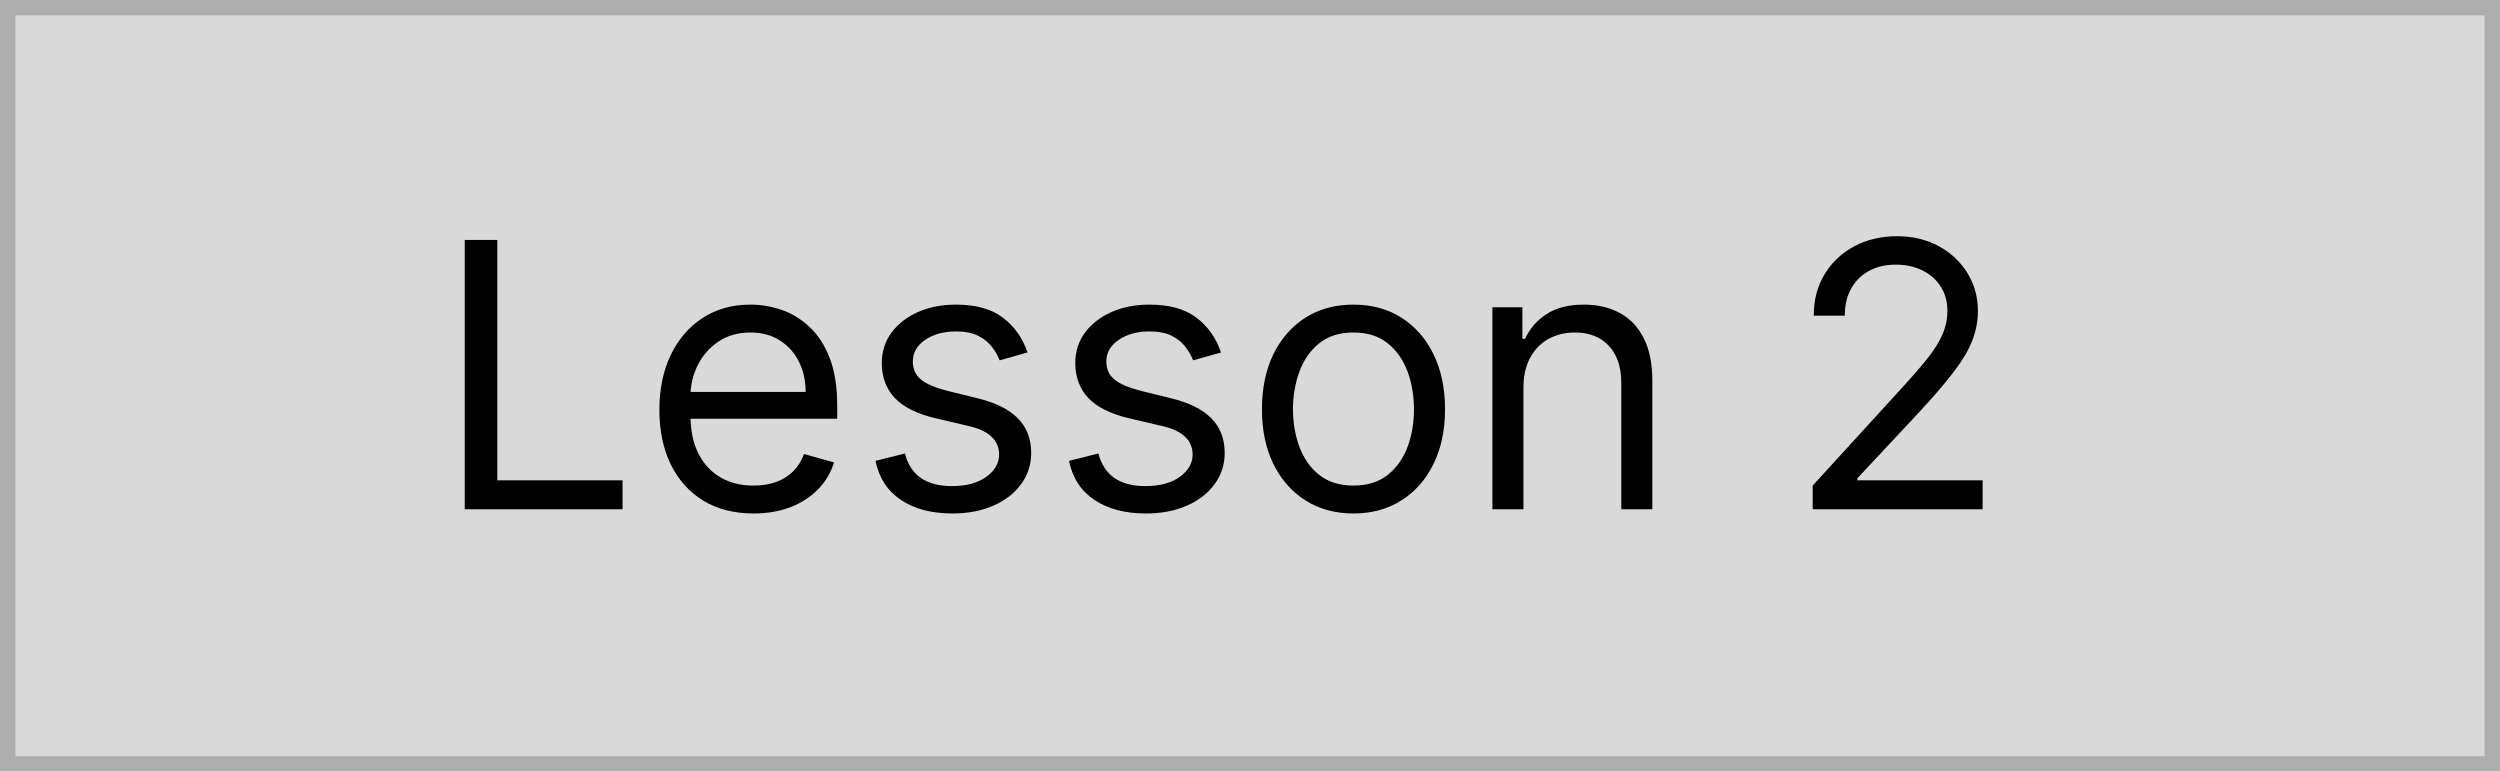 <svg width="162" height="50" viewBox="0 0 162 50" fill="none" xmlns="http://www.w3.org/2000/svg">
<rect x="0.5" y="0.5" width="161" height="49" fill="#D9D9D9" stroke="#ADADAD"/>
<path d="M30.114 33V15.546H32.227V31.125H40.341V33H30.114ZM48.83 33.273C47.568 33.273 46.48 32.994 45.565 32.438C44.656 31.875 43.955 31.091 43.46 30.085C42.972 29.074 42.727 27.898 42.727 26.557C42.727 25.216 42.972 24.034 43.46 23.011C43.955 21.983 44.642 21.182 45.523 20.608C46.409 20.028 47.443 19.739 48.625 19.739C49.307 19.739 49.98 19.852 50.645 20.079C51.31 20.307 51.915 20.676 52.46 21.188C53.006 21.693 53.44 22.364 53.764 23.199C54.088 24.034 54.25 25.062 54.25 26.284V27.136H44.159V25.398H52.205C52.205 24.659 52.057 24 51.761 23.421C51.472 22.841 51.057 22.384 50.517 22.048C49.983 21.713 49.352 21.546 48.625 21.546C47.824 21.546 47.131 21.744 46.545 22.142C45.966 22.534 45.52 23.046 45.207 23.676C44.895 24.307 44.739 24.983 44.739 25.704V26.864C44.739 27.852 44.909 28.69 45.25 29.378C45.597 30.06 46.077 30.579 46.69 30.938C47.304 31.29 48.017 31.466 48.83 31.466C49.358 31.466 49.835 31.392 50.261 31.244C50.693 31.091 51.065 30.864 51.378 30.562C51.69 30.256 51.932 29.875 52.102 29.421L54.045 29.966C53.841 30.625 53.497 31.204 53.014 31.704C52.531 32.199 51.935 32.585 51.224 32.864C50.514 33.136 49.716 33.273 48.83 33.273ZM66.582 22.841L64.776 23.352C64.662 23.051 64.494 22.759 64.273 22.474C64.057 22.185 63.761 21.946 63.386 21.759C63.011 21.571 62.531 21.477 61.946 21.477C61.145 21.477 60.477 21.662 59.943 22.031C59.415 22.395 59.151 22.858 59.151 23.421C59.151 23.921 59.332 24.315 59.696 24.605C60.06 24.895 60.628 25.136 61.401 25.329L63.344 25.807C64.514 26.091 65.386 26.526 65.96 27.111C66.534 27.69 66.821 28.438 66.821 29.352C66.821 30.102 66.605 30.773 66.173 31.364C65.747 31.954 65.151 32.42 64.383 32.761C63.617 33.102 62.724 33.273 61.707 33.273C60.372 33.273 59.267 32.983 58.392 32.403C57.517 31.824 56.963 30.977 56.73 29.864L58.639 29.386C58.821 30.091 59.165 30.619 59.67 30.972C60.182 31.324 60.849 31.5 61.673 31.5C62.611 31.5 63.355 31.301 63.906 30.903C64.463 30.5 64.742 30.017 64.742 29.454C64.742 29 64.582 28.619 64.264 28.312C63.946 28 63.457 27.767 62.798 27.614L60.617 27.102C59.418 26.818 58.537 26.378 57.974 25.781C57.418 25.179 57.139 24.426 57.139 23.523C57.139 22.784 57.347 22.131 57.761 21.562C58.182 20.994 58.753 20.548 59.474 20.224C60.202 19.901 61.026 19.739 61.946 19.739C63.242 19.739 64.258 20.023 64.997 20.591C65.742 21.159 66.27 21.909 66.582 22.841ZM79.121 22.841L77.315 23.352C77.201 23.051 77.033 22.759 76.812 22.474C76.596 22.185 76.3 21.946 75.925 21.759C75.55 21.571 75.07 21.477 74.485 21.477C73.684 21.477 73.016 21.662 72.482 22.031C71.954 22.395 71.69 22.858 71.69 23.421C71.69 23.921 71.871 24.315 72.235 24.605C72.599 24.895 73.167 25.136 73.94 25.329L75.883 25.807C77.053 26.091 77.925 26.526 78.499 27.111C79.073 27.69 79.36 28.438 79.36 29.352C79.36 30.102 79.144 30.773 78.712 31.364C78.286 31.954 77.69 32.42 76.923 32.761C76.156 33.102 75.263 33.273 74.246 33.273C72.911 33.273 71.806 32.983 70.931 32.403C70.056 31.824 69.502 30.977 69.269 29.864L71.178 29.386C71.36 30.091 71.704 30.619 72.21 30.972C72.721 31.324 73.388 31.5 74.212 31.5C75.15 31.5 75.894 31.301 76.445 30.903C77.002 30.5 77.281 30.017 77.281 29.454C77.281 29 77.121 28.619 76.803 28.312C76.485 28 75.996 27.767 75.337 27.614L73.156 27.102C71.957 26.818 71.076 26.378 70.513 25.781C69.957 25.179 69.678 24.426 69.678 23.523C69.678 22.784 69.886 22.131 70.3 21.562C70.721 20.994 71.292 20.548 72.013 20.224C72.741 19.901 73.565 19.739 74.485 19.739C75.781 19.739 76.798 20.023 77.536 20.591C78.281 21.159 78.809 21.909 79.121 22.841ZM87.706 33.273C86.524 33.273 85.487 32.992 84.595 32.429C83.709 31.866 83.016 31.079 82.516 30.068C82.021 29.057 81.774 27.875 81.774 26.523C81.774 25.159 82.021 23.969 82.516 22.952C83.016 21.935 83.709 21.145 84.595 20.582C85.487 20.02 86.524 19.739 87.706 19.739C88.888 19.739 89.922 20.02 90.808 20.582C91.7 21.145 92.394 21.935 92.888 22.952C93.388 23.969 93.638 25.159 93.638 26.523C93.638 27.875 93.388 29.057 92.888 30.068C92.394 31.079 91.7 31.866 90.808 32.429C89.922 32.992 88.888 33.273 87.706 33.273ZM87.706 31.466C88.604 31.466 89.342 31.236 89.922 30.776C90.501 30.315 90.93 29.71 91.209 28.96C91.487 28.21 91.626 27.398 91.626 26.523C91.626 25.648 91.487 24.832 91.209 24.077C90.93 23.321 90.501 22.71 89.922 22.244C89.342 21.778 88.604 21.546 87.706 21.546C86.808 21.546 86.07 21.778 85.49 22.244C84.91 22.71 84.481 23.321 84.203 24.077C83.925 24.832 83.785 25.648 83.785 26.523C83.785 27.398 83.925 28.21 84.203 28.96C84.481 29.71 84.91 30.315 85.49 30.776C86.07 31.236 86.808 31.466 87.706 31.466ZM98.719 25.125V33H96.708V19.909H98.651V21.954H98.822C99.129 21.29 99.594 20.756 100.219 20.352C100.844 19.943 101.651 19.739 102.64 19.739C103.526 19.739 104.302 19.921 104.967 20.284C105.631 20.642 106.148 21.188 106.518 21.921C106.887 22.648 107.072 23.568 107.072 24.682V33H105.06V24.818C105.06 23.79 104.793 22.989 104.259 22.415C103.725 21.835 102.992 21.546 102.06 21.546C101.418 21.546 100.844 21.685 100.339 21.963C99.839 22.241 99.444 22.648 99.154 23.182C98.864 23.716 98.719 24.364 98.719 25.125ZM117.463 33V31.466L123.224 25.159C123.901 24.421 124.457 23.778 124.895 23.233C125.332 22.682 125.656 22.165 125.866 21.682C126.082 21.193 126.19 20.682 126.19 20.148C126.19 19.534 126.043 19.003 125.747 18.554C125.457 18.105 125.06 17.759 124.554 17.514C124.048 17.27 123.48 17.148 122.849 17.148C122.179 17.148 121.594 17.287 121.094 17.565C120.599 17.838 120.216 18.222 119.943 18.716C119.676 19.21 119.543 19.79 119.543 20.454H117.531C117.531 19.432 117.767 18.534 118.239 17.761C118.71 16.989 119.352 16.386 120.165 15.954C120.983 15.523 121.901 15.307 122.918 15.307C123.94 15.307 124.847 15.523 125.636 15.954C126.426 16.386 127.045 16.969 127.494 17.702C127.943 18.435 128.168 19.25 128.168 20.148C128.168 20.79 128.051 21.418 127.818 22.031C127.591 22.639 127.193 23.318 126.625 24.068C126.062 24.812 125.281 25.722 124.281 26.796L120.361 30.989V31.125H128.474V33H117.463Z" fill="black"/>
</svg>
